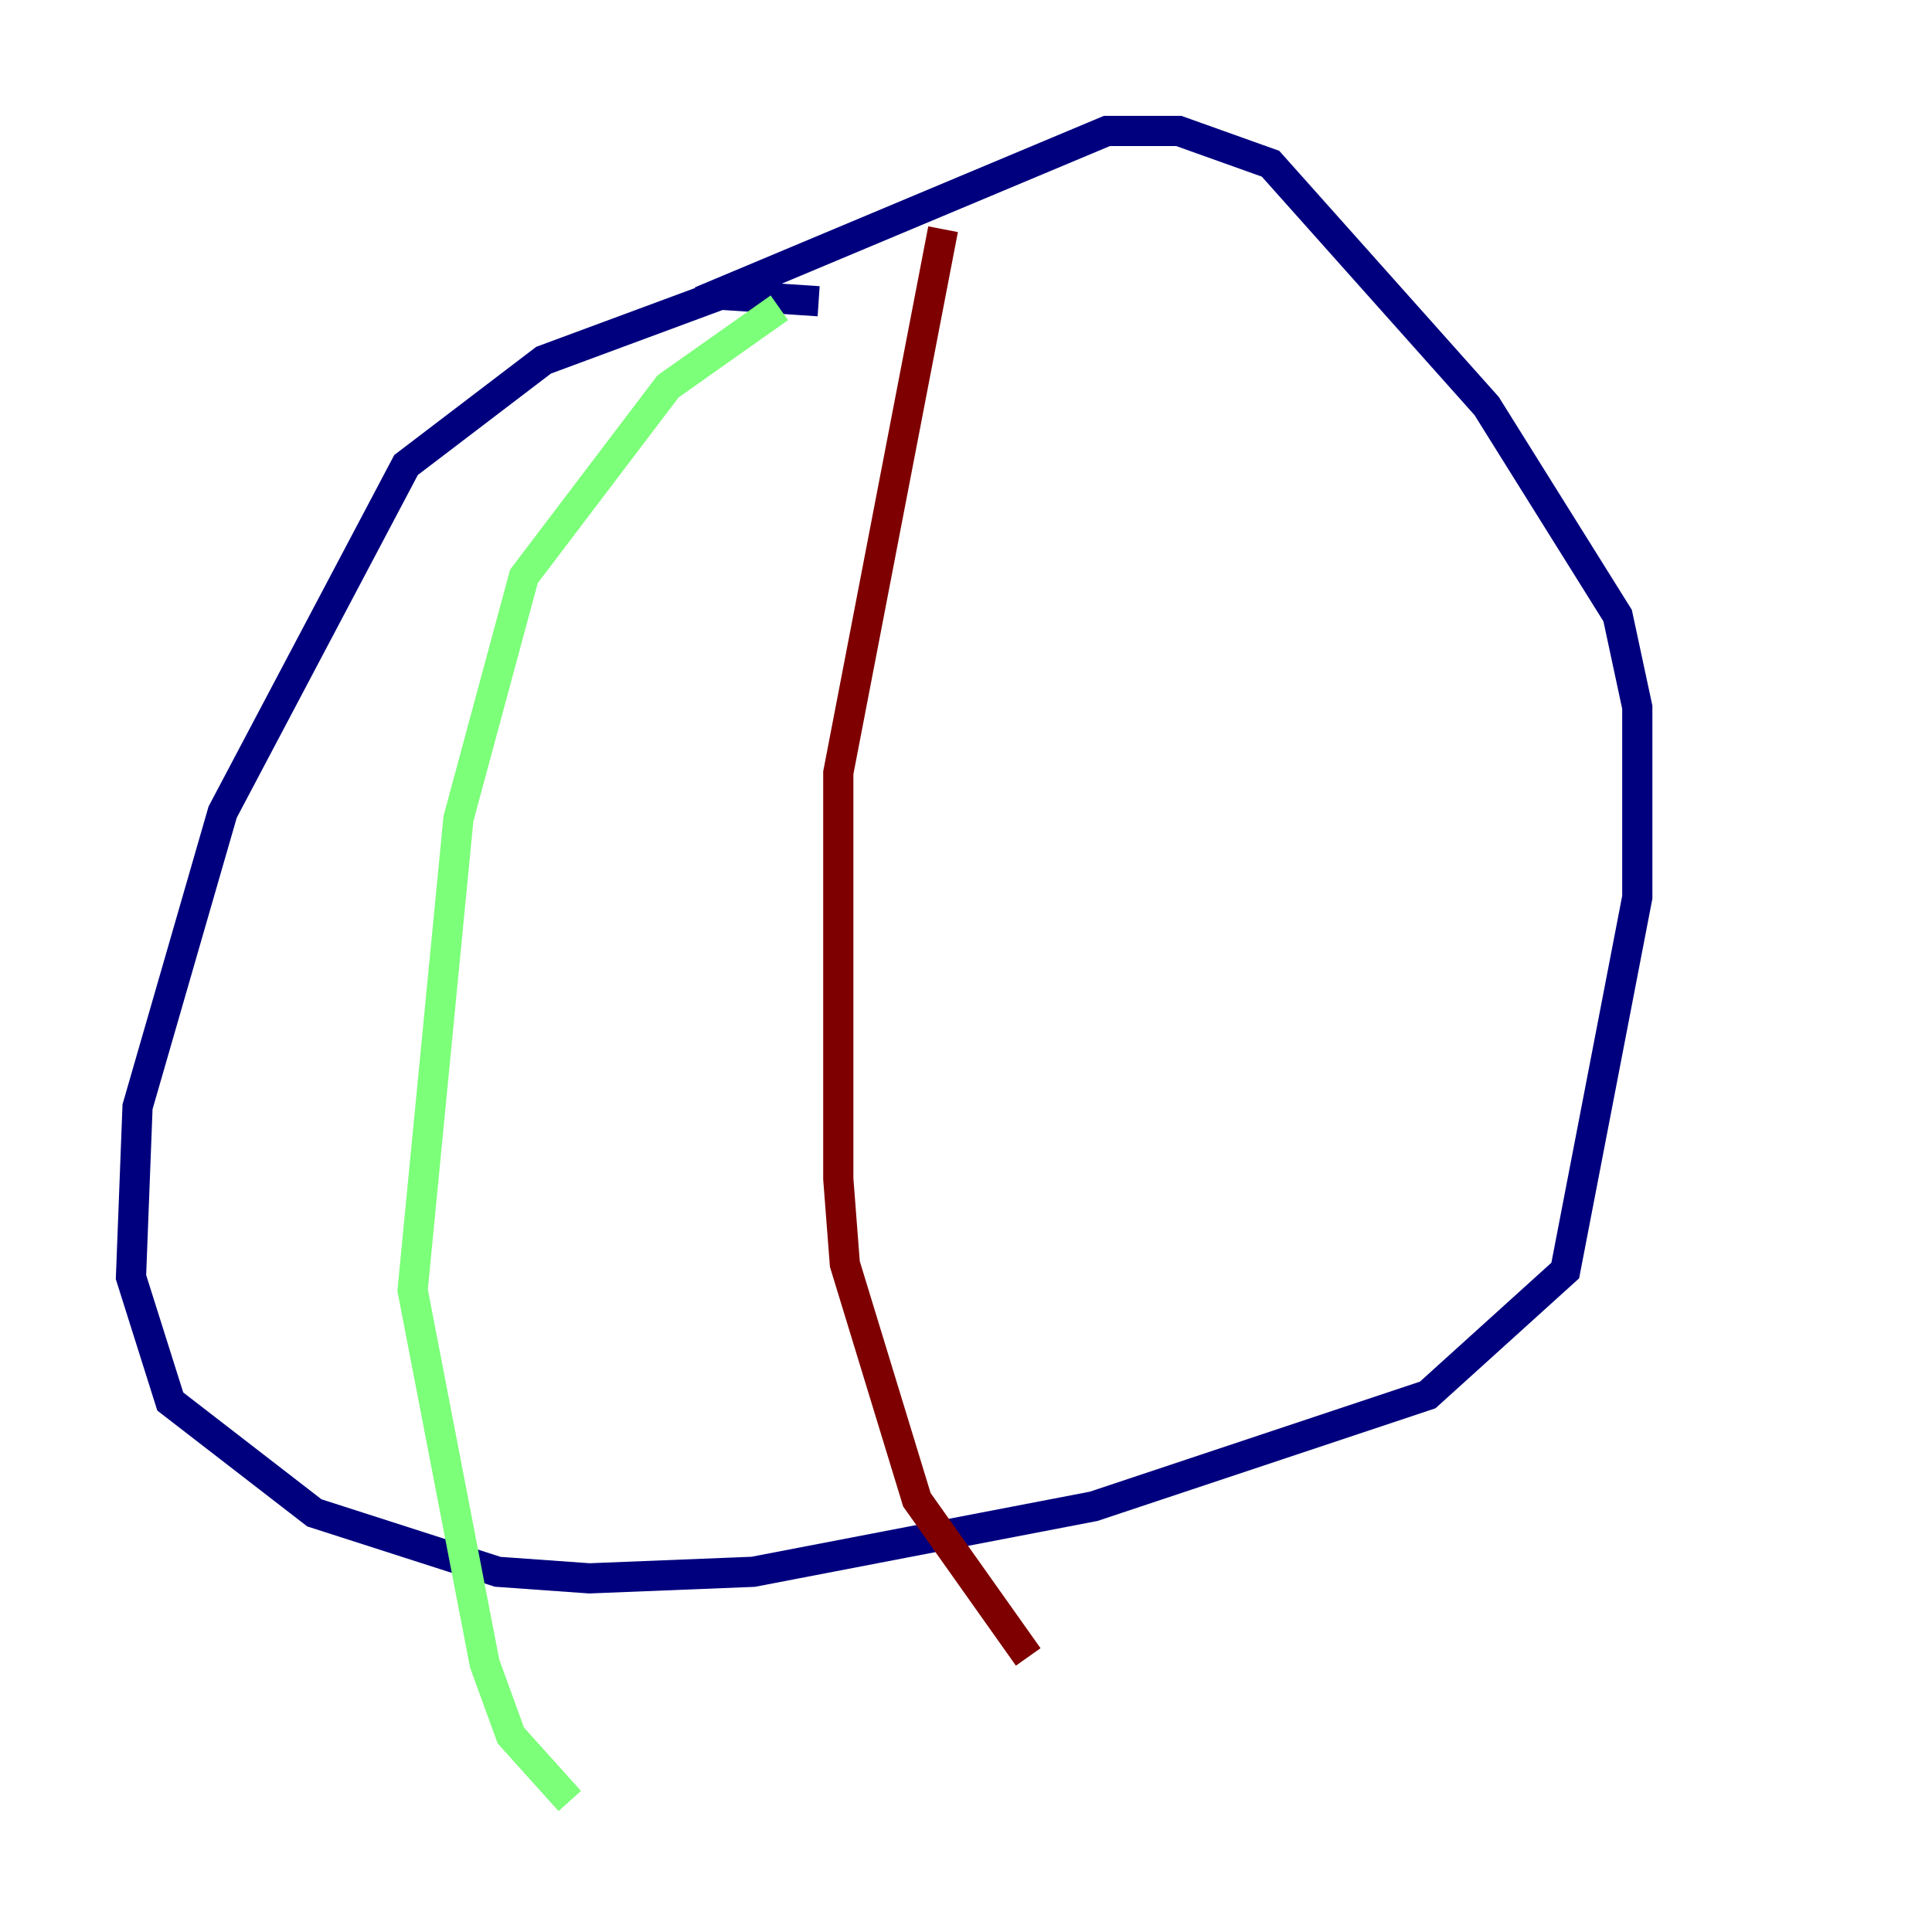 <?xml version="1.0" encoding="utf-8" ?>
<svg baseProfile="tiny" height="128" version="1.2" viewBox="0,0,128,128" width="128" xmlns="http://www.w3.org/2000/svg" xmlns:ev="http://www.w3.org/2001/xml-events" xmlns:xlink="http://www.w3.org/1999/xlink"><defs /><polyline fill="none" points="54.237,19.959 47.729,19.525 36.014,23.864 26.902,30.807 14.752,53.803 9.112,73.329 8.678,84.61 11.281,92.854 20.827,100.231 32.976,104.136 39.051,104.57 49.898,104.136 72.461,99.797 94.59,92.42 103.702,84.176 108.475,59.444 108.475,46.861 107.173,40.786 98.495,26.902 84.176,10.848 78.102,8.678 73.329,8.678 46.427,19.959" stroke="#00007f" stroke-width="2" /><polyline fill="none" points="51.634,20.393 44.258,25.6 34.712,38.183 30.373,54.237 27.336,85.478 32.108,110.21 33.844,114.983 37.749,119.322" stroke="#7cff79" stroke-width="2" /><polyline fill="none" points="62.481,15.186 55.539,51.2 55.539,78.102 55.973,83.742 60.746,99.363 68.122,109.776" stroke="#7f0000" stroke-width="2" /></svg>